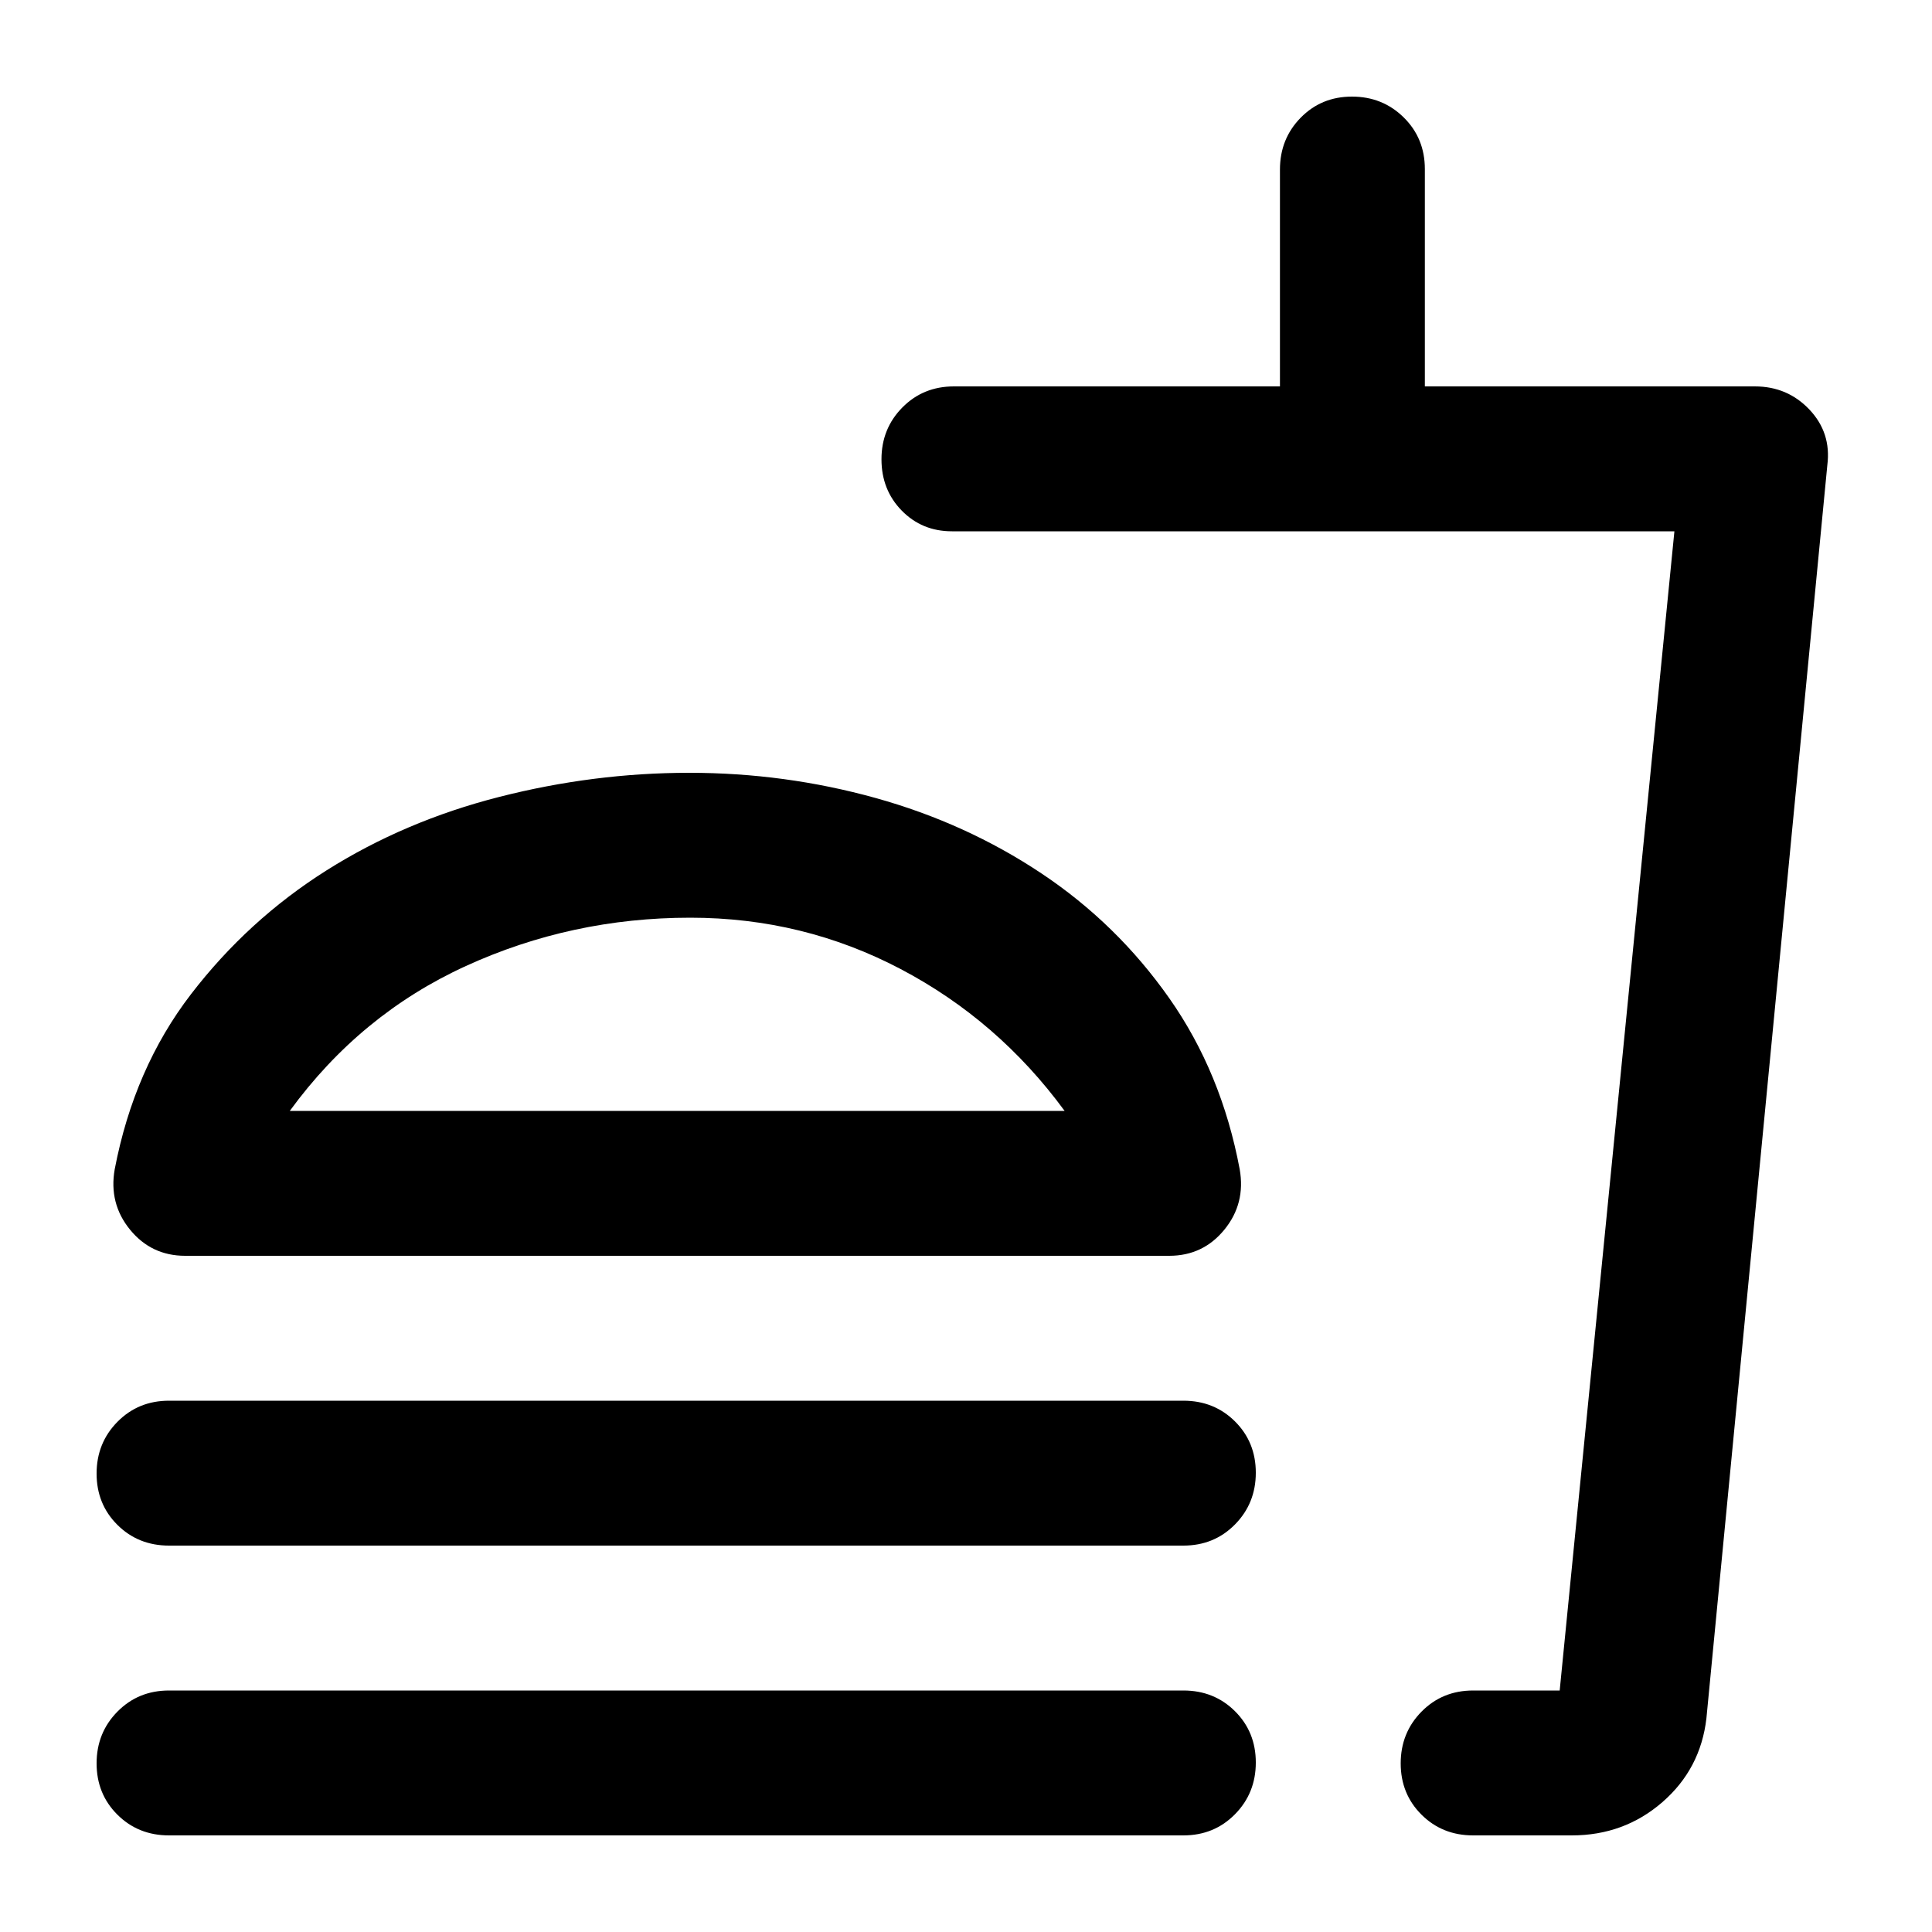 <svg xmlns="http://www.w3.org/2000/svg" height="20" viewBox="0 -960 960 960" width="20"><path d="M529-408q-33-45-81.5-70.5T343-504q-59 0-111.5 24T144-408h385ZM342.5-576q47.5 0 92.5 12.5t82.5 37.5q37.5 25 63.5 62t35 85q3 17-7.6 30-10.61 13-27.4 13H92q-16.79 0-27.4-13Q54-362 57-379q9.6-50.16 37.92-87.01 28.32-36.85 67.2-61.42T248-564q47-12 94.5-12ZM84-192q-15.3 0-25.65-10.29Q48-212.58 48-227.79t10.35-25.71Q68.7-264 84-264h504q15.3 0 25.65 10.29Q624-243.42 624-228.21t-10.35 25.71Q603.3-192 588-192H84ZM781-48h-49q-15.3 0-25.65-10.29Q696-68.58 696-83.79t10.35-25.71Q716.7-120 732-120h43l57-576H473q-14.87 0-24.94-10.29Q438-716.58 438-731.79t10.35-25.71Q458.7-768 474-768h162v-107.74q0-15.26 10.29-25.76 10.29-10.5 25.5-10.5t25.71 10.35Q708-891.3 708-876v108h164q16.2 0 27.1 11.52Q910-744.95 908-729l-60.09 622.81Q845-81 826-64.5 807-48 781-48Zm-71-72h65-65ZM84-48q-15.3 0-25.65-10.29Q48-68.58 48-83.79t10.35-25.71Q68.7-120 84-120h504q15.3 0 25.65 10.29Q624-99.42 624-84.21T613.65-58.5Q603.3-48 588-48H84Zm259-368Z"/></svg>